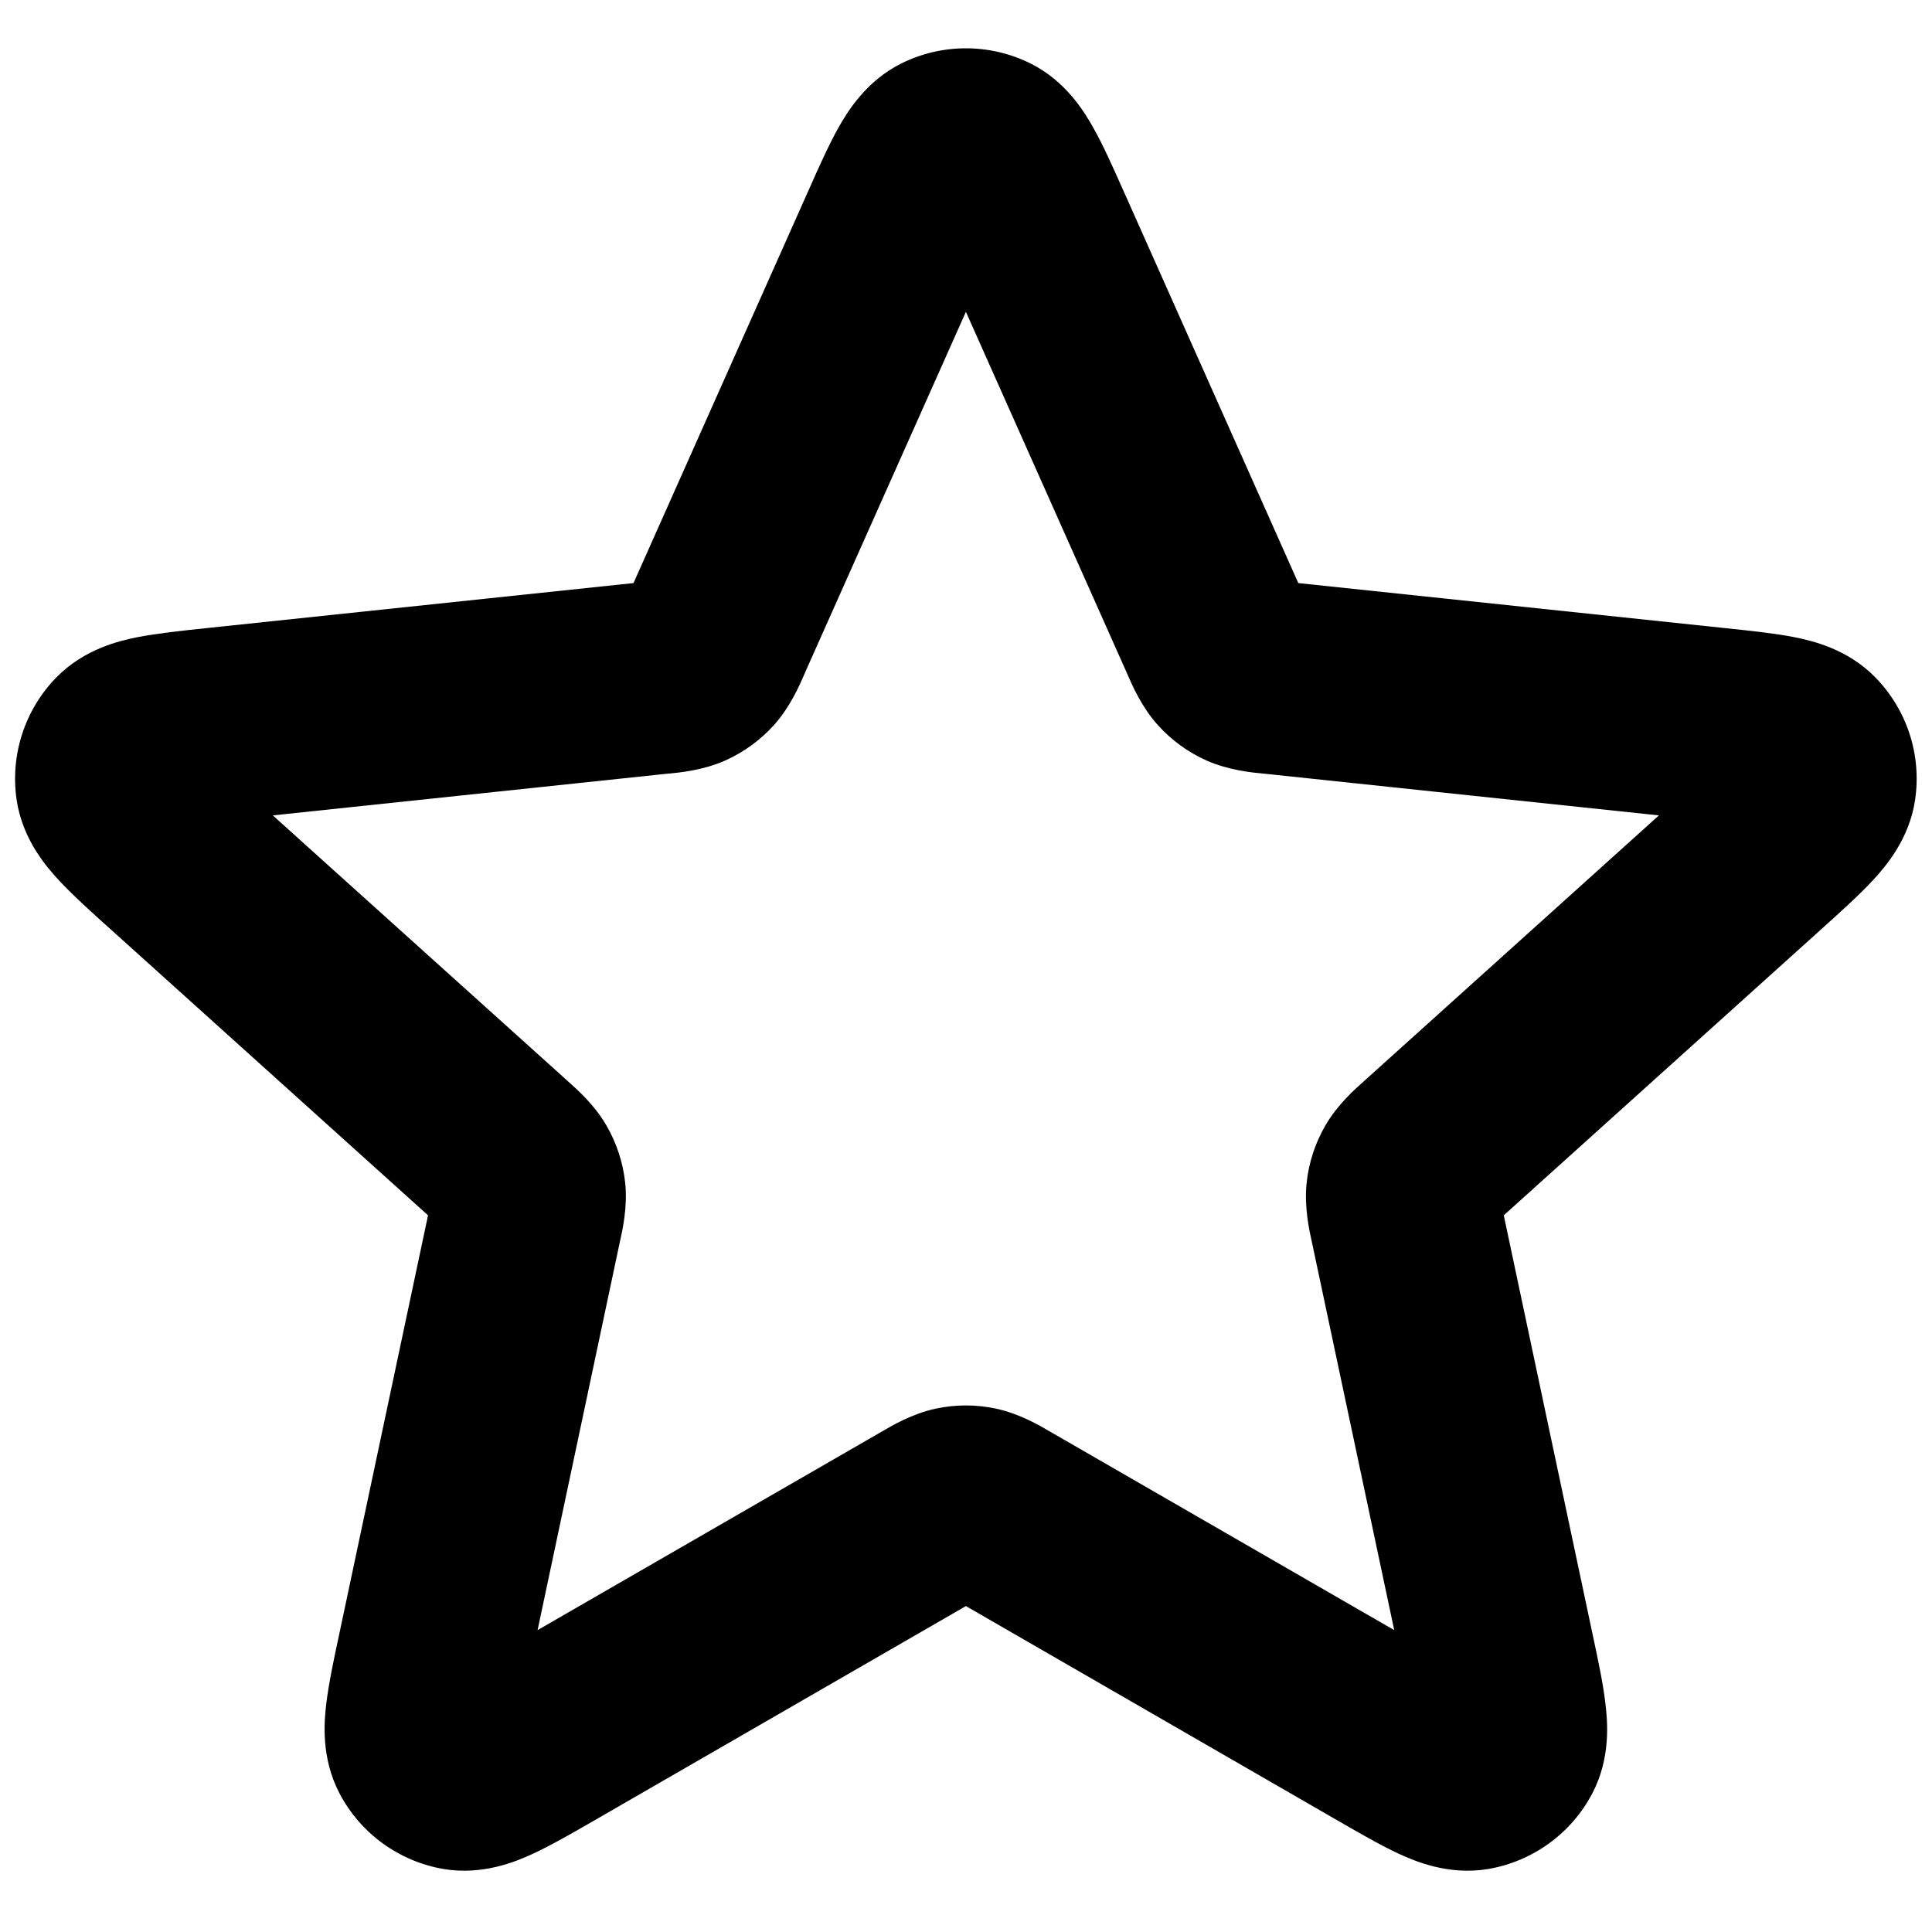 <svg width="20" height="20" viewBox="0 0 20 20" fill="none" xmlns="http://www.w3.org/2000/svg">
<path fill-rule="evenodd" clip-rule="evenodd" d="M9.332 0.656C9.752 0.448 10.245 0.448 10.666 0.656C11.036 0.84 11.229 1.163 11.322 1.33C11.423 1.509 11.525 1.74 11.628 1.971C11.633 1.982 11.638 1.993 11.643 2.004L13.44 6.036L17.866 6.503C18.117 6.529 18.368 6.556 18.57 6.595C18.757 6.632 19.124 6.716 19.413 7.012C19.741 7.347 19.894 7.816 19.825 8.28C19.765 8.689 19.517 8.973 19.388 9.113C19.248 9.264 19.06 9.433 18.873 9.602L15.567 12.581L16.49 16.935C16.543 17.181 16.595 17.428 16.619 17.633C16.642 17.822 16.676 18.197 16.484 18.564C16.267 18.979 15.868 19.269 15.405 19.348C14.997 19.416 14.651 19.269 14.478 19.189C14.291 19.102 14.073 18.976 13.854 18.85L9.999 16.626L6.144 18.85C5.925 18.976 5.706 19.102 5.519 19.189C5.347 19.269 5 19.416 4.592 19.348C4.13 19.269 3.731 18.979 3.514 18.564C3.322 18.197 3.355 17.822 3.378 17.633C3.403 17.428 3.455 17.181 3.508 16.934L4.431 12.581L1.152 9.626C1.143 9.618 1.134 9.61 1.125 9.602C0.937 9.433 0.75 9.264 0.61 9.113C0.48 8.973 0.233 8.689 0.172 8.28C0.104 7.816 0.256 7.347 0.584 7.012C0.874 6.716 1.241 6.632 1.428 6.595C1.63 6.556 1.881 6.529 2.132 6.503C2.144 6.501 2.156 6.5 2.168 6.499L6.558 6.036L8.355 2.004C8.36 1.993 8.365 1.982 8.37 1.971C8.472 1.74 8.575 1.509 8.675 1.33C8.768 1.163 8.962 0.84 9.332 0.656ZM9.999 3.228L8.337 6.955C8.334 6.964 8.329 6.974 8.324 6.985C8.277 7.095 8.178 7.321 8.012 7.506C7.871 7.662 7.699 7.787 7.507 7.873C7.28 7.974 7.034 7.998 6.915 8.009C6.903 8.01 6.892 8.011 6.882 8.012L2.824 8.441L5.856 11.172C5.863 11.179 5.871 11.186 5.88 11.194C5.969 11.273 6.155 11.437 6.279 11.653C6.384 11.835 6.45 12.037 6.472 12.246C6.498 12.493 6.444 12.735 6.418 12.851C6.416 12.863 6.413 12.874 6.411 12.883L5.565 16.875L9.1 14.836C9.108 14.832 9.117 14.826 9.128 14.82C9.231 14.759 9.444 14.634 9.687 14.582C9.893 14.538 10.105 14.538 10.31 14.582C10.554 14.634 10.767 14.759 10.87 14.82C10.88 14.826 10.89 14.832 10.898 14.836L14.433 16.875L13.586 12.883C13.584 12.874 13.582 12.863 13.579 12.851C13.553 12.735 13.5 12.493 13.526 12.246C13.548 12.037 13.614 11.835 13.719 11.653C13.843 11.437 14.028 11.273 14.118 11.194C14.127 11.186 14.135 11.179 14.142 11.172L17.173 8.441L13.115 8.012C13.106 8.011 13.095 8.01 13.083 8.009C12.964 7.998 12.718 7.974 12.49 7.873C12.299 7.787 12.127 7.663 11.986 7.506C11.819 7.321 11.721 7.095 11.673 6.985C11.668 6.974 11.664 6.964 11.66 6.955L9.999 3.228Z" fill="black"/>
</svg>
